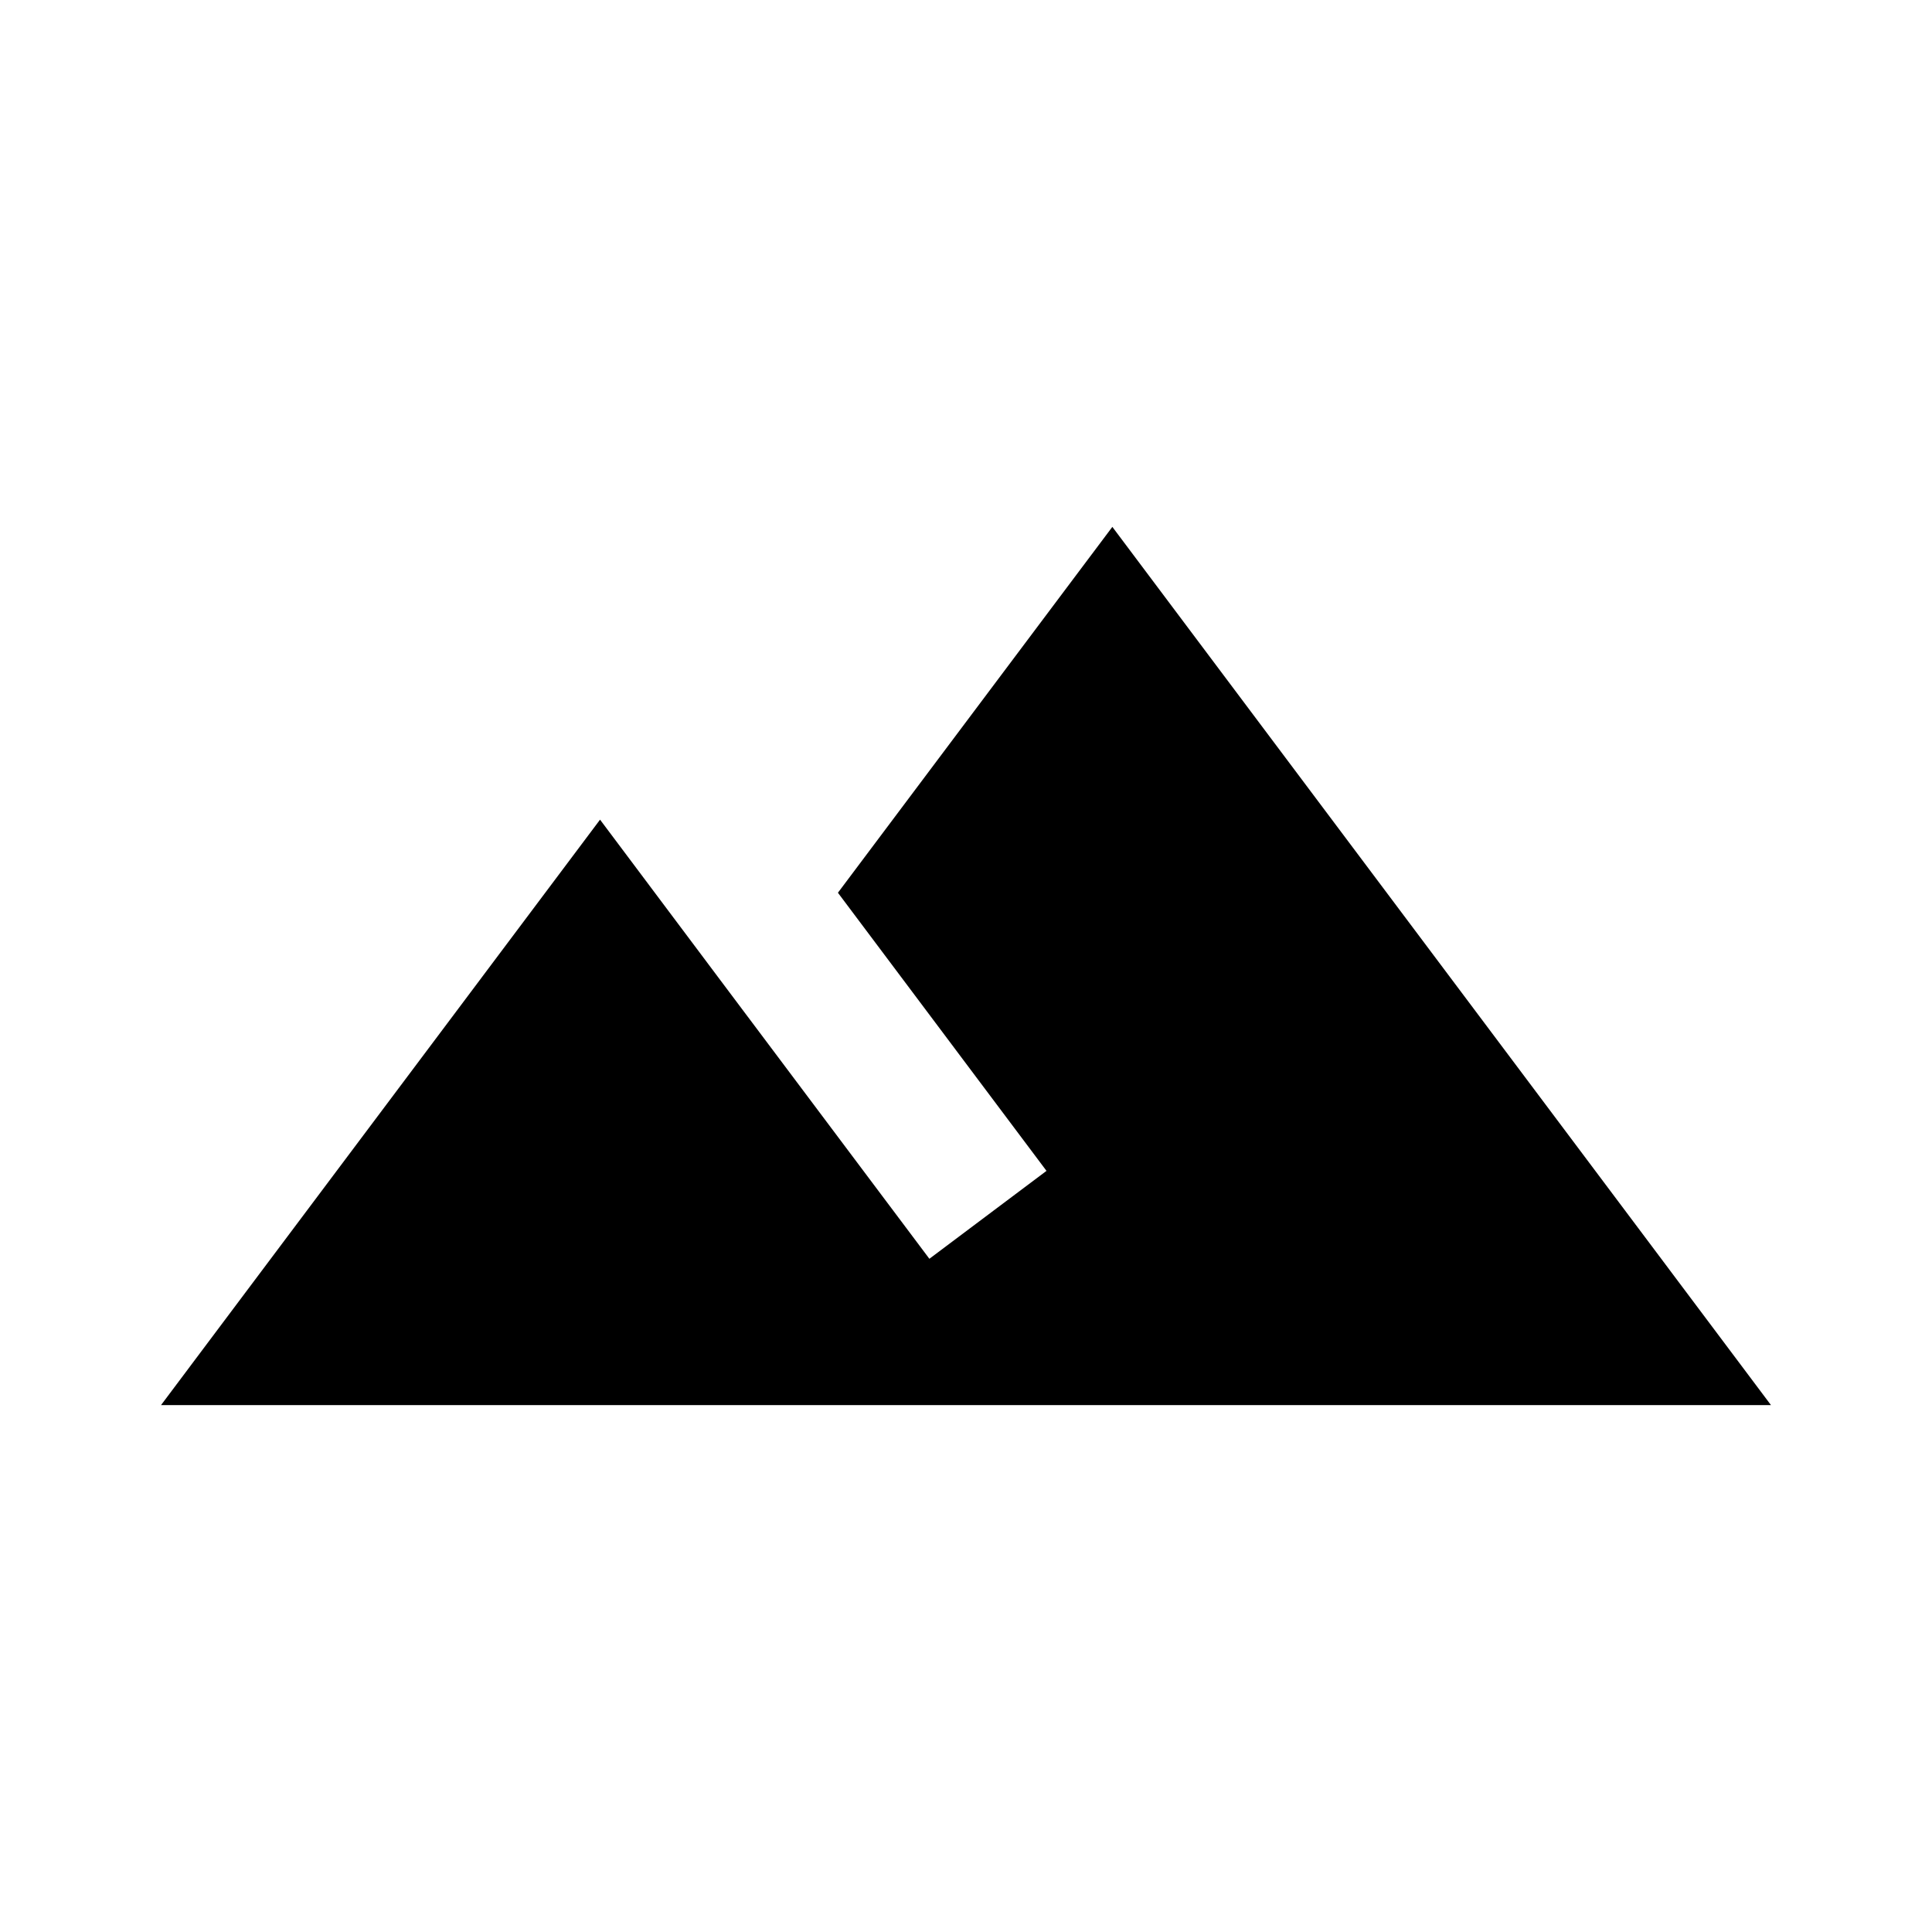 <svg version="1.1" id="master" xmlns="http://www.w3.org/2000/svg" xmlns:xlink="http://www.w3.org/1999/xlink" x="0px" y="0px" width="24px" height="24px" viewBox="0 0 24 24" enable-background="new 0 0 24 24" xml:space="preserve">
<rect fill="none" width="24" height="24"/>
<path d="M13.818,6.545l-3.409,4.545L13,14.545l-1.455,1.092c-1.536-2.045-4.091-5.455-4.091-5.455L2,17.455h20L13.818,6.545z"/>
</svg>
